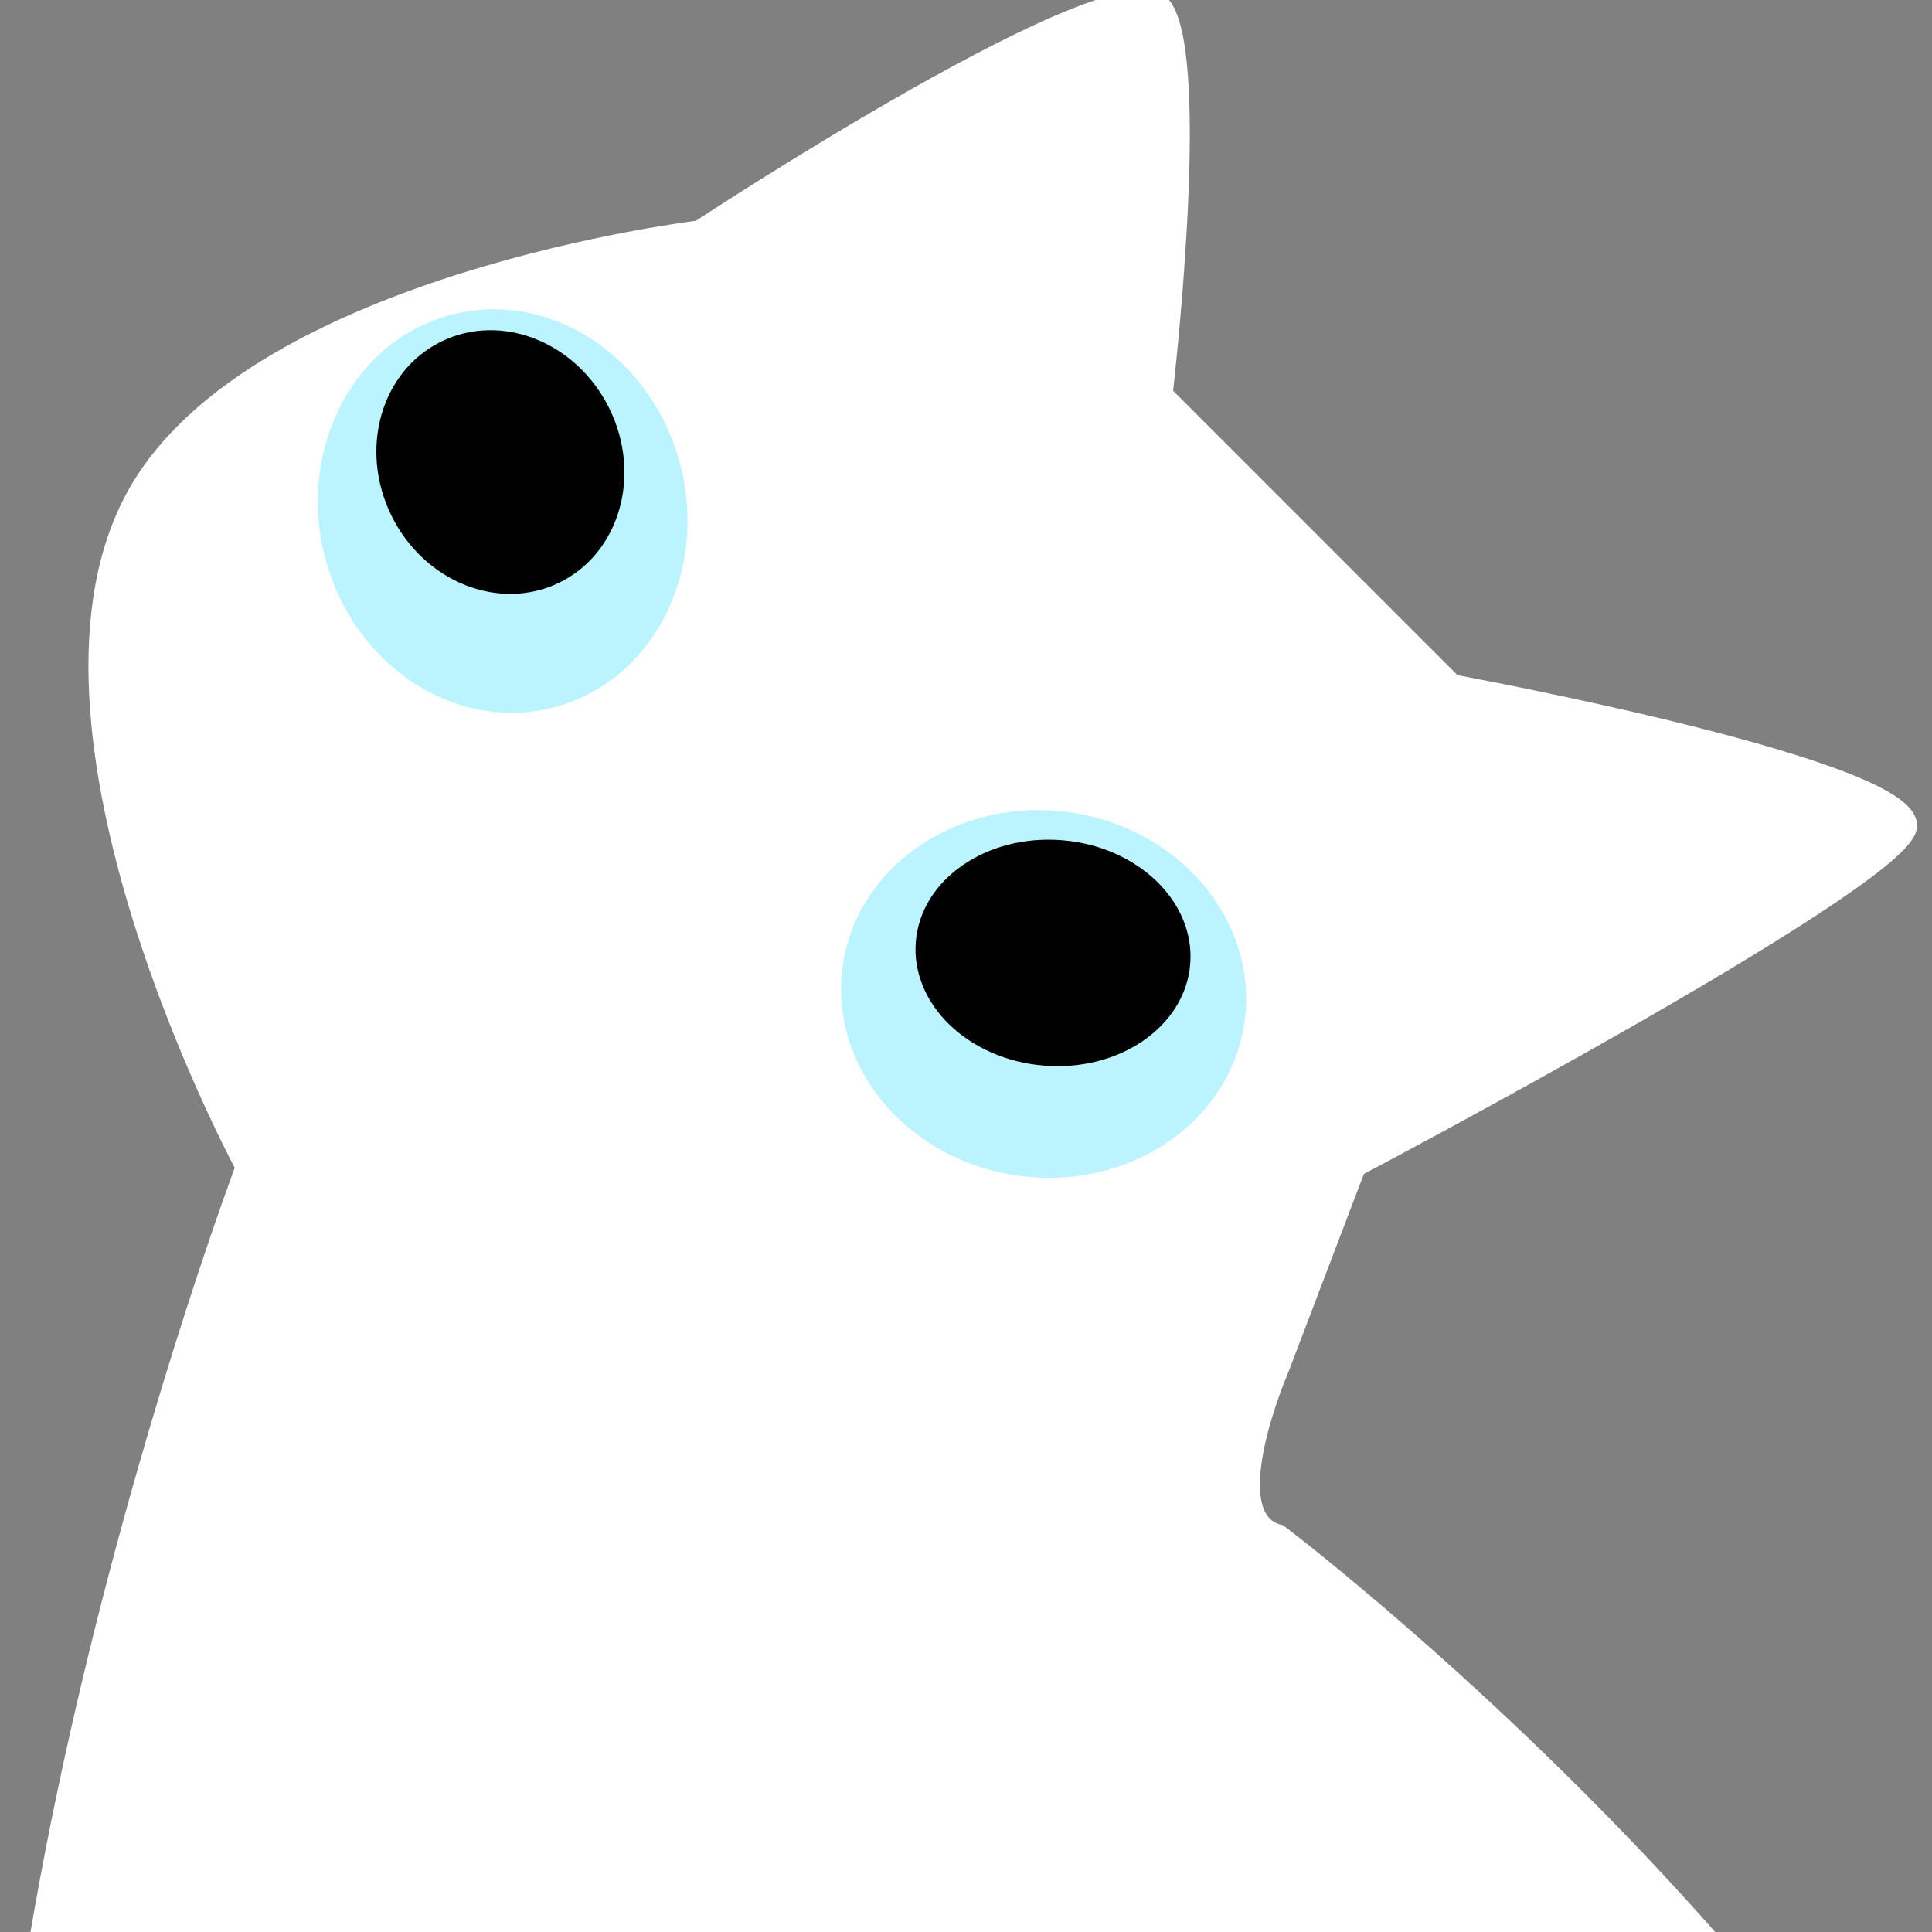 <svg width="100" height="100" viewBox="0 0 100 100" fill="none" xmlns="http://www.w3.org/2000/svg">
<rect x="0" y="0" width="100" height="100" fill="#808080" stroke="none"/>
<g clip-path="url(#clip0_3_9)">
<path d="M60.195 0.409C58.195 -2.591 36.195 11.909 36.195 11.909C36.195 11.909 13.489 14.618 7.195 25.409C0.224 37.36 12.695 60.409 12.695 60.409C12.695 60.409 -4.624 106.354 1.195 135.409C6.588 162.339 10.051 187.994 36.195 196.409C57.621 203.304 91.695 180.869 91.695 180.869C91.695 180.869 95.442 194.316 91.695 201.409C86.713 210.84 77.36 212.564 66.695 212.409C57.92 212.281 54.449 205.029 45.695 204.409C34.912 203.644 21.239 201.793 19.195 212.409C17.34 222.044 27.387 226.586 36.195 230.909C46.888 236.156 55.115 233.698 66.695 230.909C80.729 227.528 90.404 224.225 98.695 212.409C105.967 202.045 112.907 191.604 106.195 180.869C104.18 177.645 99.39 173.909 99.39 173.909C99.39 173.909 109.195 173.909 109.195 142.909C109.195 111.909 66.195 79.409 66.195 79.409C62.862 78.575 66.195 70.909 66.195 70.909L70.195 60.409C70.195 60.409 97.695 45.909 98.695 42.909C99.695 39.909 75.195 35.409 75.195 35.409L60.195 20.409C60.195 20.409 62.195 3.409 60.195 0.409Z" fill="white" stroke="white"/>
<ellipse cx="26.019" cy="26.451" rx="9.5" ry="10.5" transform="rotate(-14.483 26.019 26.451)" fill="#BBF3FF"/>
<ellipse cx="25.9" cy="23.915" rx="6.284" ry="6.946" transform="rotate(-26.184 25.9 23.915)" fill="black"/>
<ellipse cx="9.5" cy="10.5" rx="9.5" ry="10.5" transform="matrix(-0.132 0.991 0.991 0.132 44.866 40.647)" fill="#BBF3FF"/>
<ellipse cx="54.504" cy="49.323" rx="5.852" ry="7.125" transform="rotate(-85.313 54.504 49.323)" fill="black"/>
</g>
<defs>
<clipPath id="clip0_3_9">
<rect width="100" height="100" fill="white"/>
</clipPath>
</defs>
</svg>
